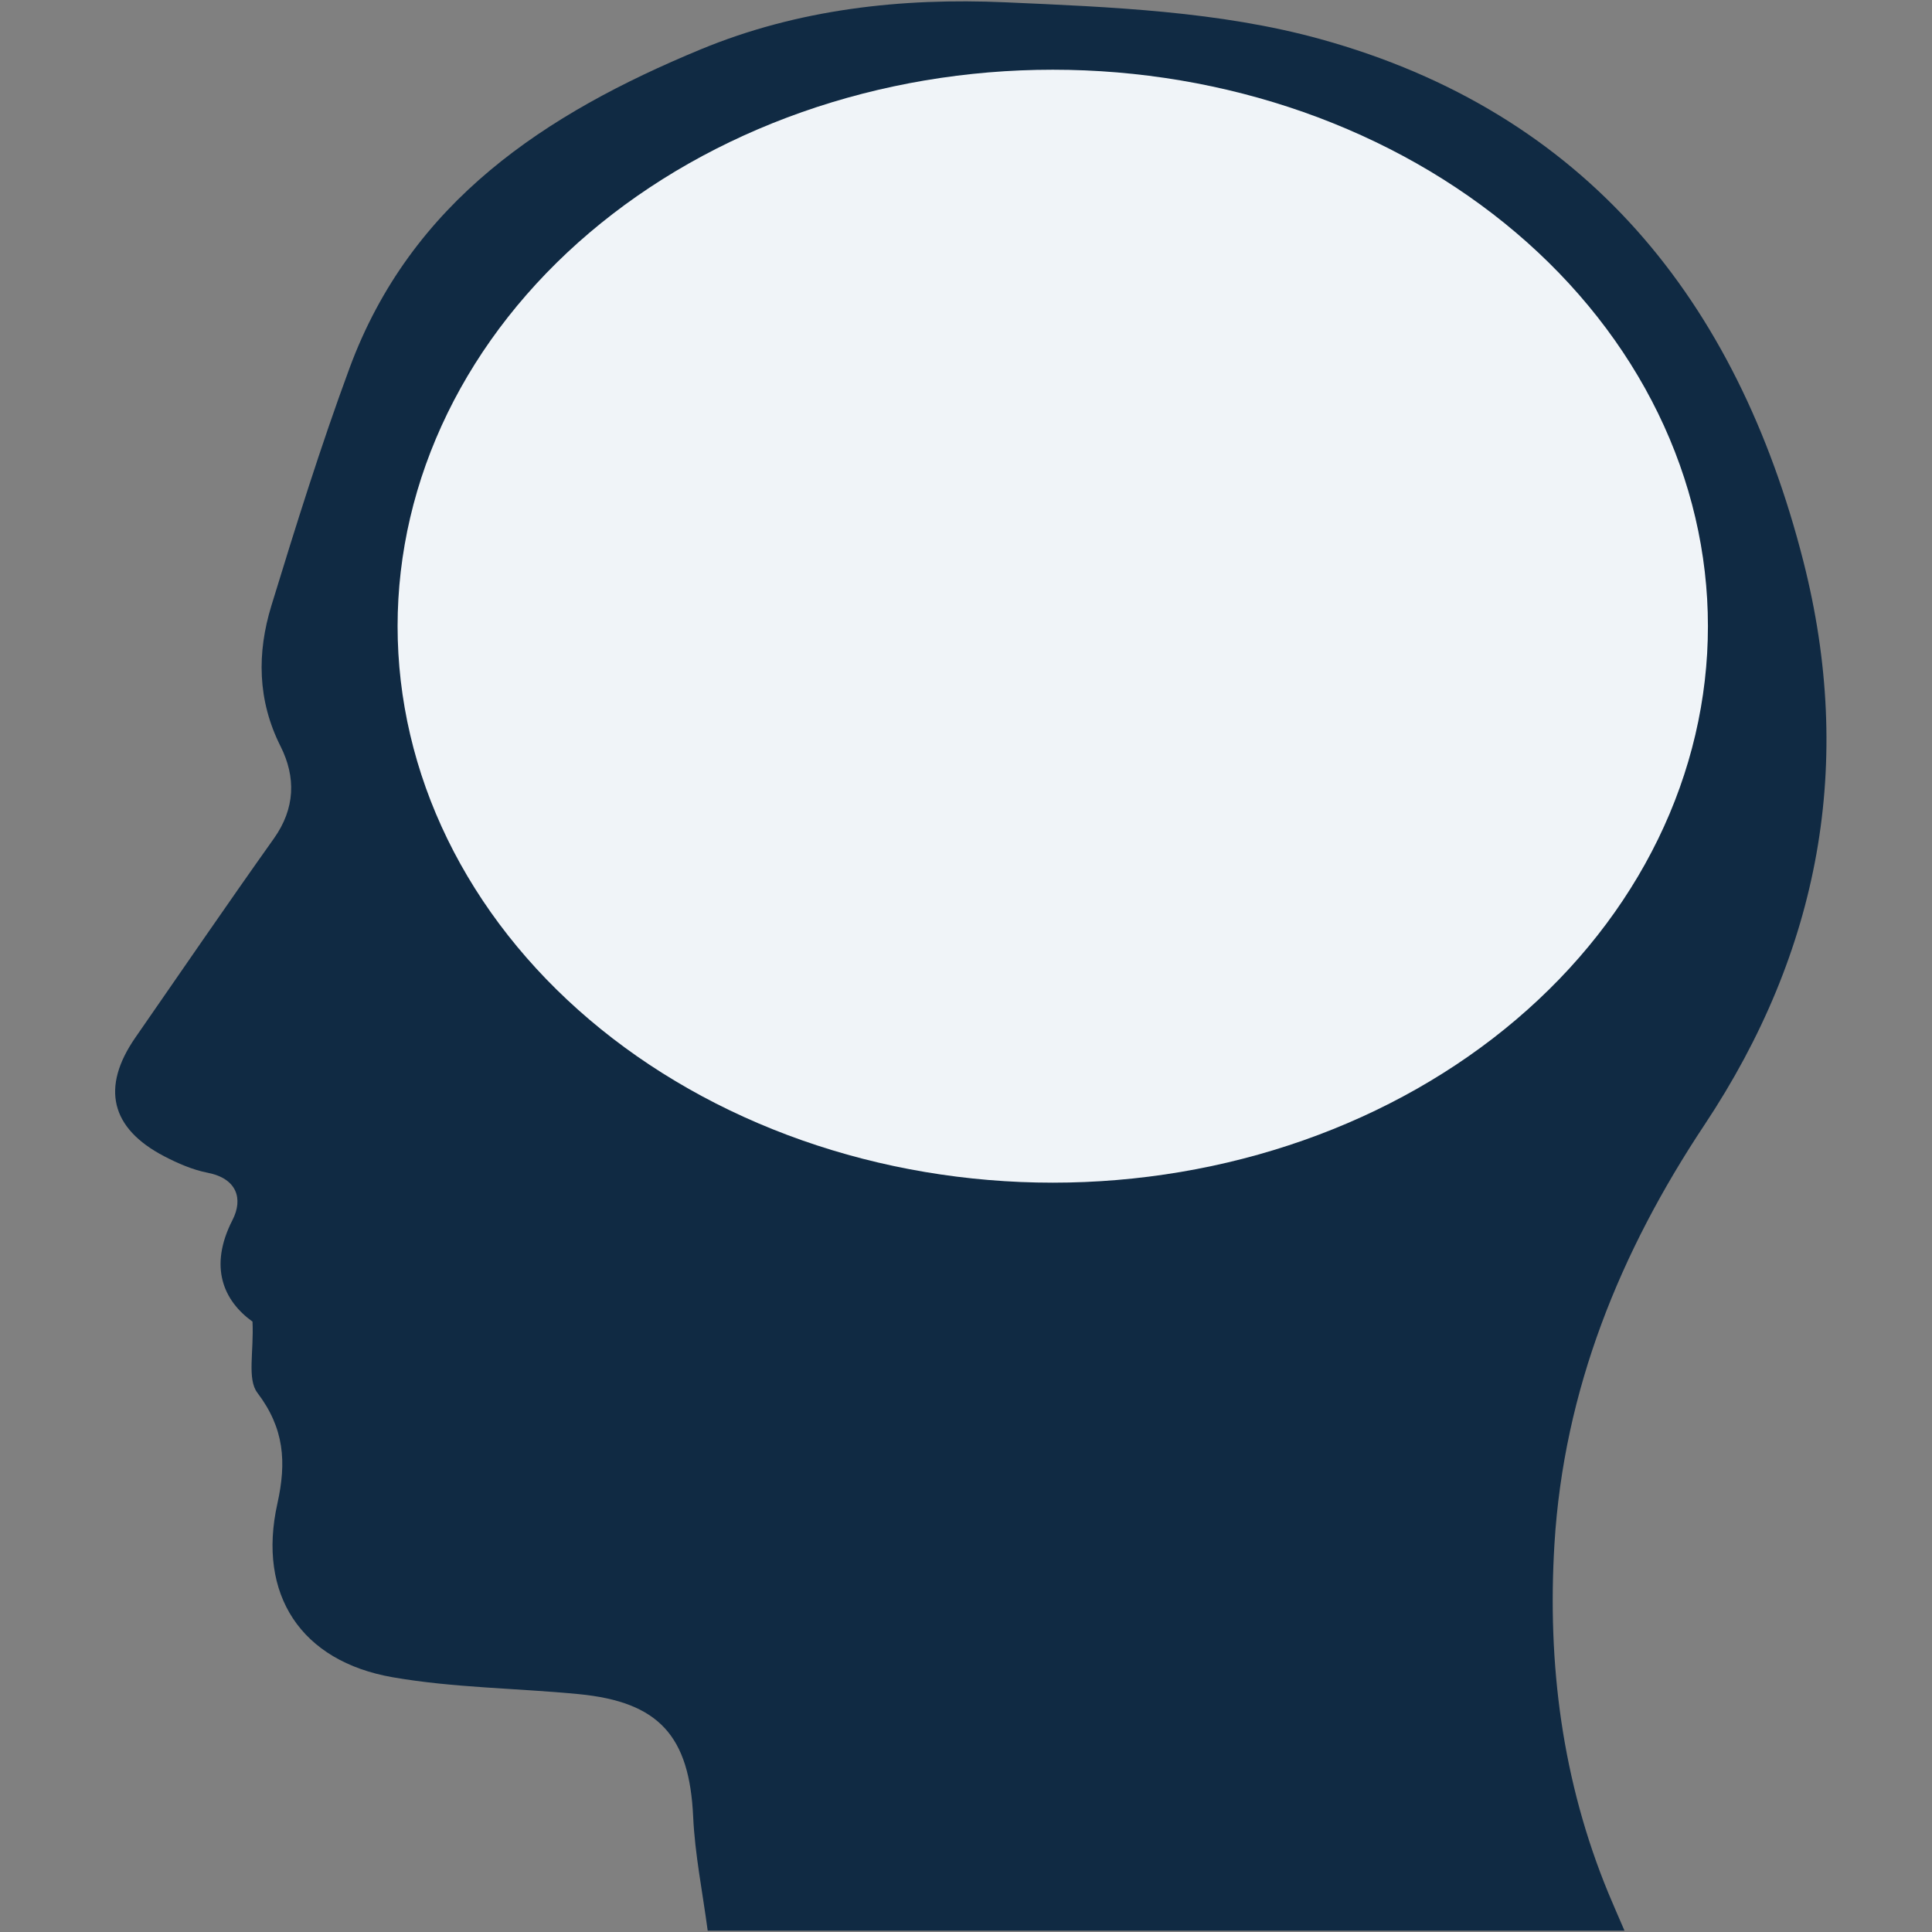 <svg xmlns="http://www.w3.org/2000/svg" xmlns:xlink="http://www.w3.org/1999/xlink" width="1080" zoomAndPan="magnify" viewBox="0 0 810 810" height="1080" preserveAspectRatio="xMidYMid meet" version="1.0"><rect x="0" y="0" width="810" height="810" fill="#808080" stroke="none"/><defs><clipPath id="695a08fb9b"><path d="M 48 0 L 765.758 0 L 765.758 810 L 48 810 Z M 48 0 " clip-rule="nonzero"/></clipPath></defs><g clip-path="url(#695a08fb9b)"><path fill="#102a43" d="M 681.078 809.438 C 678.488 803.406 676.367 798.648 674.371 793.816 C 654.945 746.812 648.66 697.613 651.715 647.293 C 655.629 582.789 679.207 524.863 714.621 471.59 C 763.047 398.699 777.605 319.82 756.039 235.199 C 728.199 126.016 664.711 47.109 553.625 16.402 C 511.293 4.703 465.68 2.922 421.371 0.961 C 378.059 -0.953 334.652 3.773 293.73 20.719 C 228.672 47.645 172.316 84.539 146.539 154.34 C 134.441 187.105 124.016 220.516 113.781 253.926 C 107.715 273.734 107.891 293.559 117.633 312.918 C 124.117 325.836 123.781 338.949 114.82 351.562 C 95.195 379.176 76.07 407.148 56.762 434.988 C 42.285 455.883 46.32 473.043 68.84 484.773 C 74.59 487.773 80.793 490.457 87.098 491.691 C 99.426 494.109 101.992 502.695 97.48 511.484 C 87.379 531.203 93.762 545.402 105.867 554.102 C 106.461 566.895 103.551 578.18 107.918 583.938 C 119.156 598.766 120.199 612.855 116.293 630.395 C 107.812 668.512 126.145 696.504 164.645 703.199 C 190.289 707.656 216.656 707.758 242.648 710.27 C 276.441 713.551 289.055 727.969 290.609 761.633 C 291.336 777.438 294.539 793.121 296.703 809.438 C 425.453 809.438 552.457 809.438 681.078 809.438 Z M 681.078 809.438 " fill-opacity="1" fill-rule="nonzero"/></g><path fill="#f0f4f8" d="M 716.055 262.535 C 716.055 266.352 715.945 270.168 715.727 273.98 C 715.504 277.797 715.172 281.602 714.734 285.402 C 714.293 289.203 713.742 292.988 713.082 296.766 C 712.422 300.543 711.656 304.305 710.777 308.051 C 709.902 311.793 708.918 315.52 707.824 319.223 C 706.73 322.926 705.531 326.605 704.227 330.258 C 702.922 333.914 701.512 337.539 700 341.133 C 698.484 344.727 696.867 348.289 695.148 351.816 C 693.426 355.344 691.605 358.832 689.684 362.285 C 687.762 365.738 685.742 369.145 683.621 372.512 C 681.504 375.879 679.289 379.203 676.977 382.477 C 674.664 385.75 672.262 388.977 669.762 392.152 C 667.266 395.324 664.68 398.445 662 401.516 C 659.324 404.582 656.559 407.59 653.707 410.543 C 650.855 413.492 647.918 416.383 644.898 419.211 C 641.883 422.043 638.781 424.805 635.602 427.504 C 632.426 430.207 629.168 432.836 625.84 435.402 C 622.508 437.965 619.105 440.461 615.629 442.883 C 612.156 445.305 608.613 447.652 605 449.926 C 601.391 452.199 597.719 454.398 593.98 456.52 C 590.242 458.641 586.445 460.684 582.59 462.645 C 578.734 464.609 574.824 466.492 570.859 468.289 C 566.895 470.09 562.879 471.809 558.816 473.438 C 554.754 475.07 550.645 476.617 546.492 478.078 C 542.336 479.539 538.145 480.914 533.91 482.199 C 529.68 483.488 525.41 484.684 521.109 485.793 C 516.809 486.902 512.477 487.918 508.117 488.848 C 503.754 489.773 499.371 490.609 494.961 491.355 C 490.555 492.102 486.125 492.754 481.68 493.312 C 477.23 493.875 472.773 494.34 468.297 494.715 C 463.824 495.09 459.344 495.371 454.852 495.559 C 450.363 495.746 445.871 495.84 441.375 495.84 C 436.879 495.84 432.387 495.746 427.895 495.559 C 423.406 495.371 418.926 495.09 414.449 494.715 C 409.977 494.34 405.516 493.875 401.07 493.312 C 396.625 492.754 392.195 492.102 387.785 491.355 C 383.379 490.609 378.992 489.773 374.633 488.848 C 370.273 487.918 365.941 486.902 361.637 485.793 C 357.336 484.684 353.07 483.488 348.836 482.199 C 344.605 480.914 340.41 479.539 336.258 478.078 C 332.105 476.617 327.996 475.07 323.934 473.438 C 319.871 471.809 315.855 470.09 311.891 468.289 C 307.926 466.492 304.016 464.609 300.16 462.645 C 296.305 460.684 292.508 458.641 288.77 456.52 C 285.031 454.398 281.359 452.199 277.746 449.926 C 274.137 447.652 270.594 445.305 267.117 442.883 C 263.645 440.461 260.242 437.965 256.91 435.402 C 253.578 432.836 250.324 430.207 247.145 427.504 C 243.965 424.805 240.867 422.043 237.848 419.211 C 234.832 416.383 231.895 413.492 229.043 410.543 C 226.191 407.59 223.426 404.582 220.75 401.516 C 218.07 398.445 215.484 395.324 212.984 392.152 C 210.488 388.977 208.082 385.75 205.773 382.477 C 203.461 379.203 201.246 375.879 199.129 372.512 C 197.008 369.145 194.988 365.738 193.066 362.285 C 191.145 358.832 189.32 355.344 187.602 351.816 C 185.883 348.289 184.266 344.727 182.75 341.133 C 181.234 337.539 179.824 333.914 178.52 330.258 C 177.215 326.605 176.016 322.926 174.926 319.223 C 173.832 315.52 172.848 311.793 171.973 308.051 C 171.094 304.305 170.324 300.543 169.668 296.766 C 169.008 292.988 168.457 289.203 168.016 285.402 C 167.574 281.602 167.246 277.797 167.023 273.98 C 166.805 270.168 166.691 266.352 166.691 262.535 C 166.691 258.715 166.805 254.898 167.023 251.086 C 167.246 247.273 167.574 243.465 168.016 239.668 C 168.457 235.867 169.008 232.078 169.668 228.301 C 170.324 224.523 171.094 220.762 171.973 217.02 C 172.848 213.273 173.832 209.551 174.926 205.844 C 176.016 202.141 177.215 198.465 178.52 194.809 C 179.824 191.156 181.234 187.531 182.75 183.938 C 184.266 180.34 185.883 176.781 187.602 173.254 C 189.32 169.727 191.145 166.234 193.066 162.785 C 194.988 159.332 197.008 155.922 199.129 152.555 C 201.246 149.188 203.461 145.867 205.773 142.59 C 208.082 139.316 210.488 136.09 212.984 132.918 C 215.484 129.742 218.07 126.621 220.75 123.555 C 223.426 120.488 226.191 117.48 229.043 114.527 C 231.895 111.574 234.832 108.684 237.848 105.855 C 240.867 103.027 243.965 100.262 247.145 97.562 C 250.324 94.863 253.578 92.23 256.91 89.668 C 260.242 87.102 263.645 84.609 267.117 82.188 C 270.594 79.766 274.137 77.418 277.746 75.141 C 281.359 72.867 285.031 70.668 288.77 68.547 C 292.508 66.426 296.305 64.387 300.16 62.422 C 304.016 60.457 307.926 58.578 311.891 56.777 C 315.855 54.977 319.871 53.262 323.934 51.629 C 327.996 49.996 332.105 48.449 336.258 46.988 C 340.41 45.527 344.605 44.152 348.836 42.867 C 353.07 41.582 357.336 40.383 361.637 39.273 C 365.941 38.168 370.273 37.148 374.633 36.223 C 378.992 35.293 383.379 34.457 387.785 33.711 C 392.195 32.969 396.625 32.316 401.07 31.754 C 405.516 31.195 409.977 30.727 414.449 30.352 C 418.926 29.977 423.406 29.699 427.895 29.512 C 432.387 29.324 436.879 29.23 441.375 29.23 C 445.871 29.23 450.363 29.324 454.852 29.512 C 459.344 29.699 463.824 29.977 468.297 30.352 C 472.773 30.727 477.23 31.195 481.68 31.754 C 486.125 32.316 490.555 32.969 494.961 33.711 C 499.371 34.457 503.758 35.293 508.117 36.223 C 512.477 37.148 516.809 38.168 521.109 39.273 C 525.41 40.383 529.68 41.582 533.91 42.867 C 538.145 44.152 542.336 45.527 546.492 46.988 C 550.645 48.449 554.754 49.996 558.816 51.629 C 562.879 53.262 566.895 54.977 570.859 56.777 C 574.824 58.578 578.734 60.457 582.59 62.422 C 586.445 64.387 590.242 66.426 593.98 68.547 C 597.719 70.668 601.391 72.867 605 75.141 C 608.613 77.418 612.156 79.766 615.629 82.188 C 619.105 84.609 622.508 87.102 625.84 89.668 C 629.168 92.23 632.426 94.863 635.602 97.562 C 638.781 100.262 641.883 103.027 644.898 105.855 C 647.918 108.684 650.855 111.574 653.707 114.527 C 656.559 117.48 659.324 120.488 662 123.555 C 664.68 126.621 667.266 129.742 669.762 132.918 C 672.262 136.09 674.664 139.316 676.977 142.59 C 679.289 145.867 681.504 149.188 683.621 152.555 C 685.742 155.922 687.762 159.332 689.684 162.785 C 691.605 166.234 693.426 169.727 695.148 173.254 C 696.867 176.781 698.484 180.34 700 183.938 C 701.512 187.531 702.922 191.156 704.227 194.809 C 705.531 198.465 706.73 202.141 707.824 205.844 C 708.918 209.551 709.902 213.273 710.777 217.02 C 711.656 220.762 712.422 224.523 713.082 228.301 C 713.742 232.078 714.293 235.867 714.734 239.668 C 715.172 243.465 715.504 247.273 715.727 251.086 C 715.945 254.898 716.055 258.715 716.055 262.535 Z M 716.055 262.535 " fill-opacity="1" fill-rule="nonzero"/></svg>